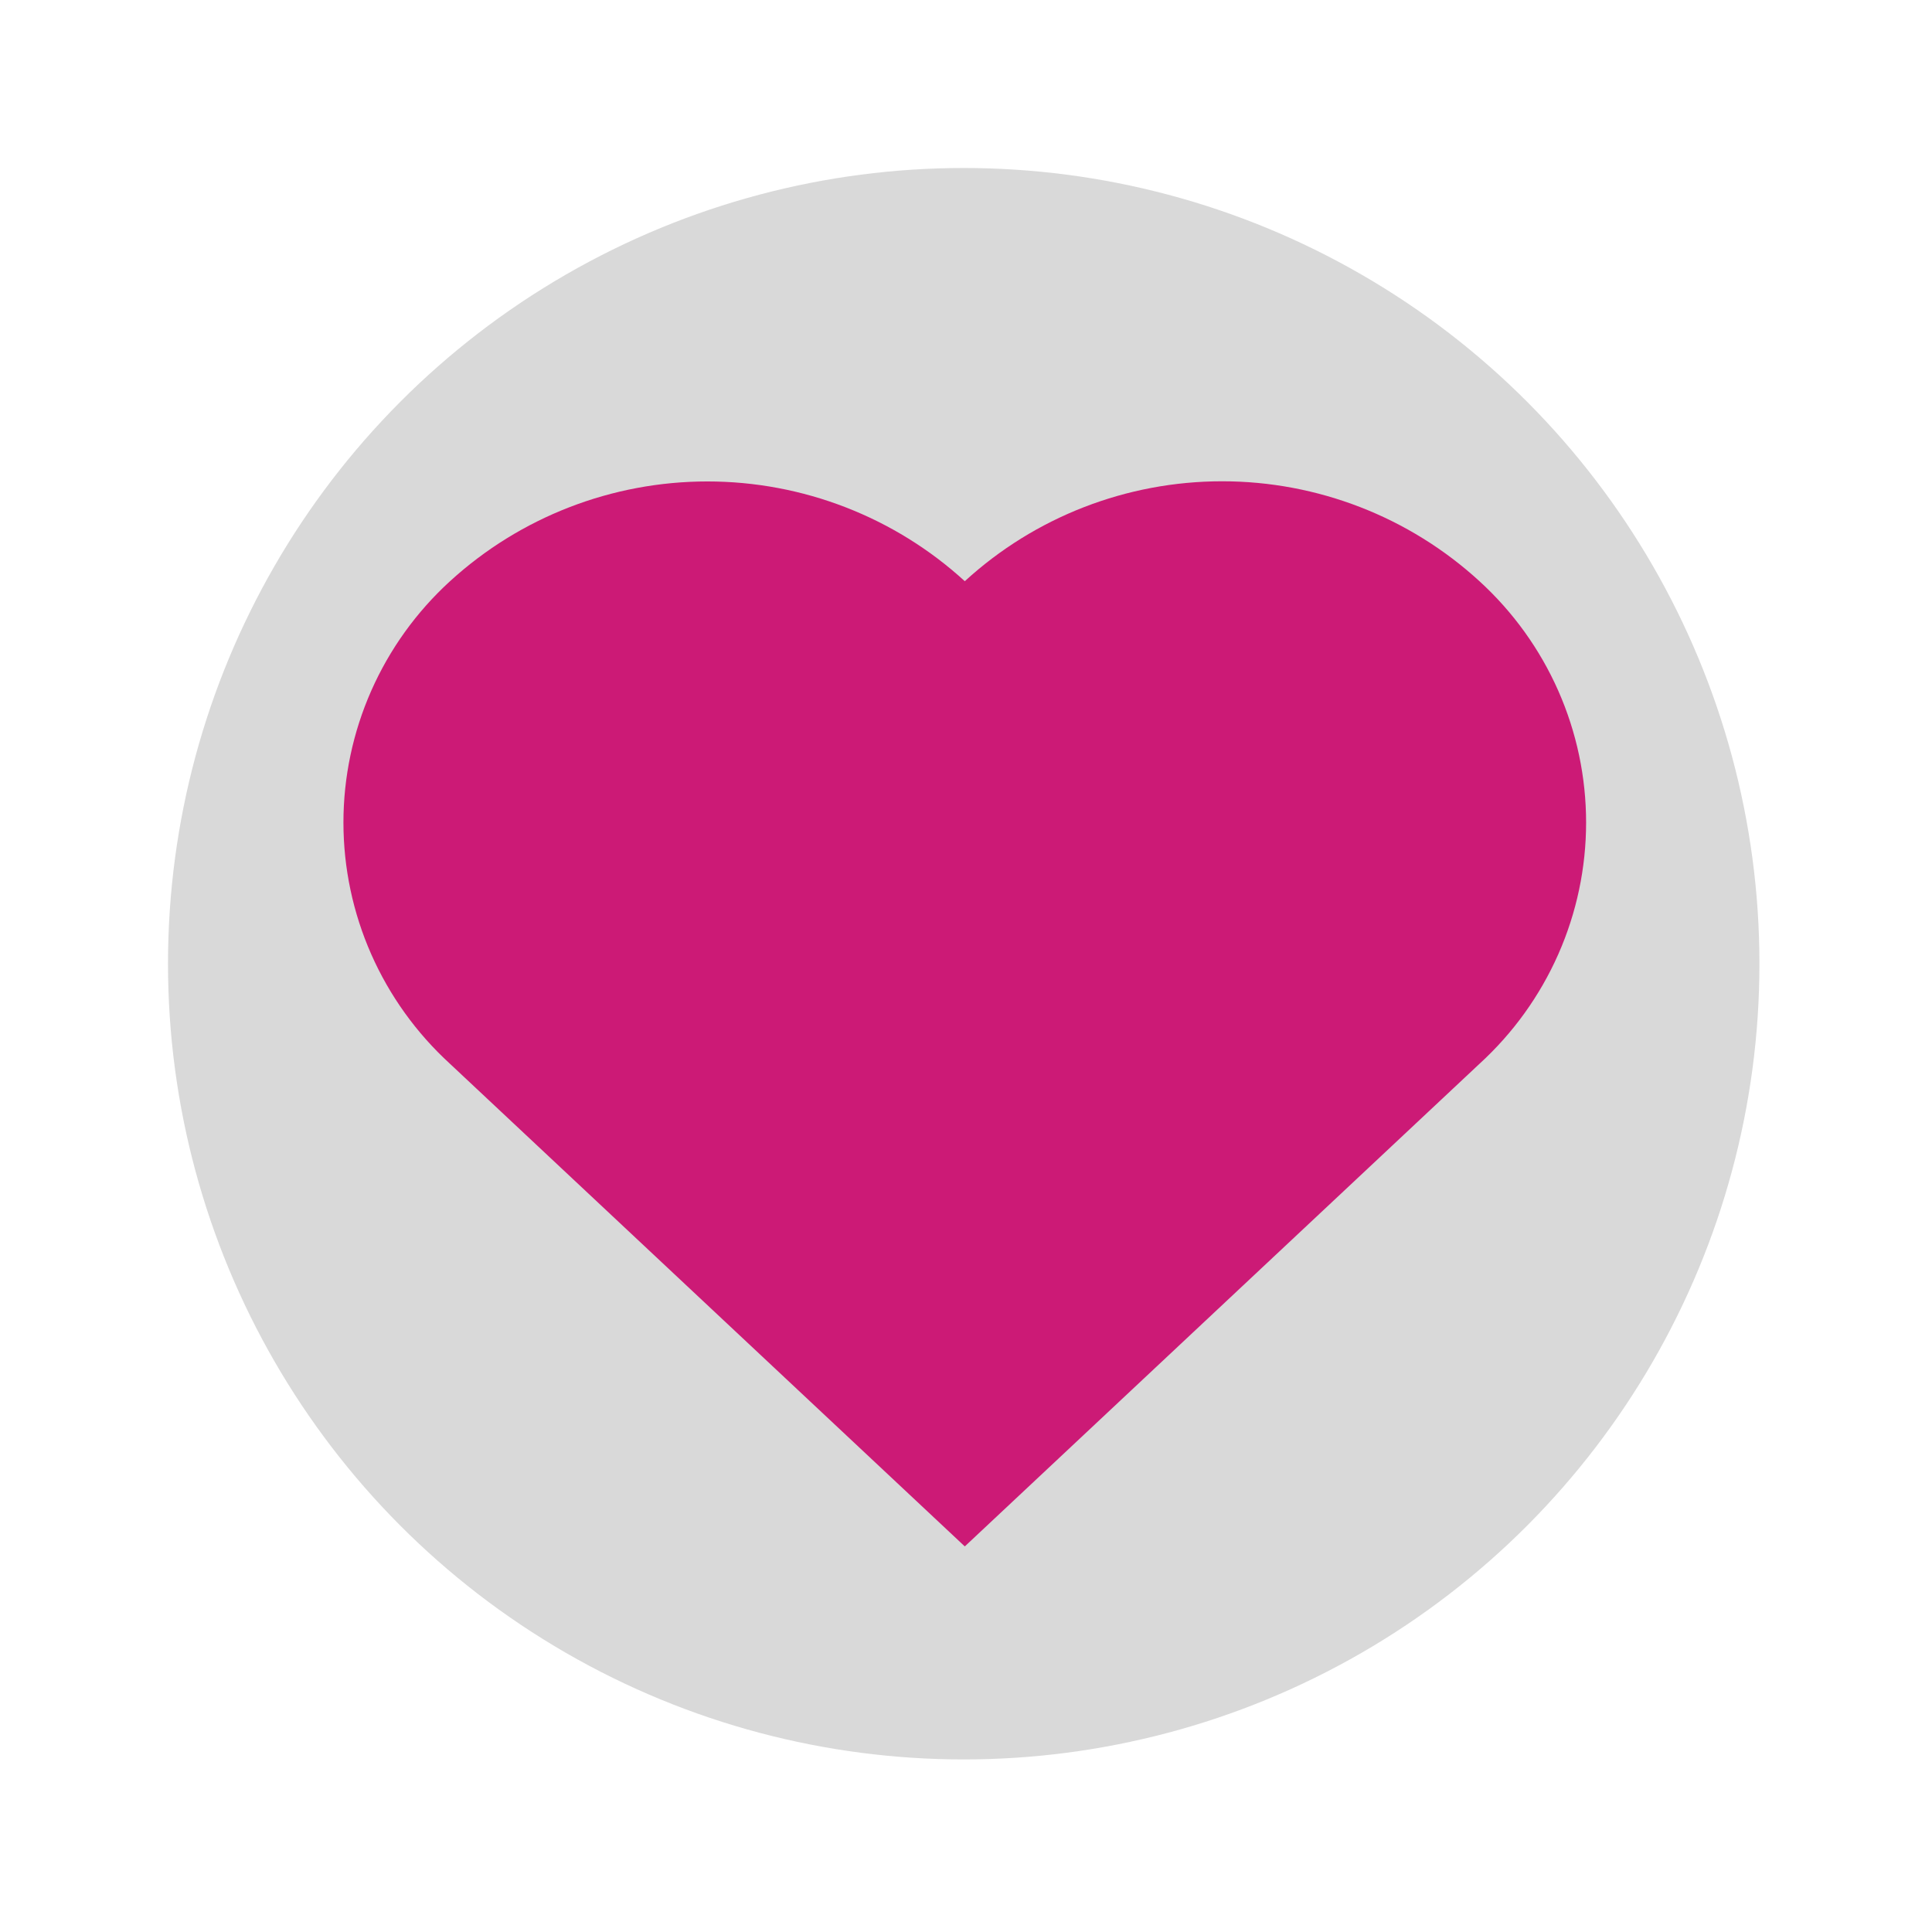 <svg width="138" height="138" viewBox="0 0 138 138" fill="none" xmlns="http://www.w3.org/2000/svg">
<g filter="url(#filter0_d_2_145)">
<g filter="url(#filter1_d_2_145)">
<circle cx="68.837" cy="68.837" r="56.837" fill="#D9D9D9"/>
</g>
<path d="M105.676 41.515C100.669 36.925 94.107 34.377 87.295 34.377C80.483 34.377 73.92 36.925 68.914 41.515C63.902 36.932 57.34 34.389 50.529 34.389C43.718 34.389 37.156 36.932 32.144 41.515C29.744 43.708 27.829 46.373 26.518 49.339C25.208 52.306 24.531 55.511 24.531 58.751C24.531 61.99 25.208 65.195 26.518 68.162C27.829 71.129 29.744 73.793 32.144 75.987L68.914 110.458L105.676 75.987C108.077 73.794 109.994 71.129 111.305 68.163C112.616 65.196 113.293 61.991 113.293 58.751C113.293 55.51 112.616 52.306 111.305 49.339C109.994 46.372 108.077 43.708 105.676 41.515Z" fill="#CC1A76"/>
</g>
<defs>
<filter id="filter0_d_2_145" x="0" y="0" width="137.674" height="137.674" filterUnits="userSpaceOnUse" color-interpolation-filters="sRGB">
<feFlood flood-opacity="0" result="BackgroundImageFix"/>
<feColorMatrix in="SourceAlpha" type="matrix" values="0 0 0 0 0 0 0 0 0 0 0 0 0 0 0 0 0 0 127 0" result="hardAlpha"/>
<feOffset/>
<feGaussianBlur stdDeviation="6"/>
<feComposite in2="hardAlpha" operator="out"/>
<feColorMatrix type="matrix" values="0 0 0 0 0 0 0 0 0 0 0 0 0 0 0 0 0 0 0.25 0"/>
<feBlend mode="normal" in2="BackgroundImageFix" result="effect1_dropShadow_2_145"/>
<feBlend mode="normal" in="SourceGraphic" in2="effect1_dropShadow_2_145" result="shape"/>
</filter>
<filter id="filter1_d_2_145" x="12" y="12" width="113.674" height="113.674" filterUnits="userSpaceOnUse" color-interpolation-filters="sRGB">
<feFlood flood-opacity="0" result="BackgroundImageFix"/>
<feColorMatrix in="SourceAlpha" type="matrix" values="0 0 0 0 0 0 0 0 0 0 0 0 0 0 0 0 0 0 127 0" result="hardAlpha"/>
<feOffset/>
<feComposite in2="hardAlpha" operator="out"/>
<feColorMatrix type="matrix" values="0 0 0 0 0 0 0 0 0 0 0 0 0 0 0 0 0 0 0.25 0"/>
<feBlend mode="normal" in2="BackgroundImageFix" result="effect1_dropShadow_2_145"/>
<feBlend mode="normal" in="SourceGraphic" in2="effect1_dropShadow_2_145" result="shape"/>
</filter>
</defs>
</svg>
